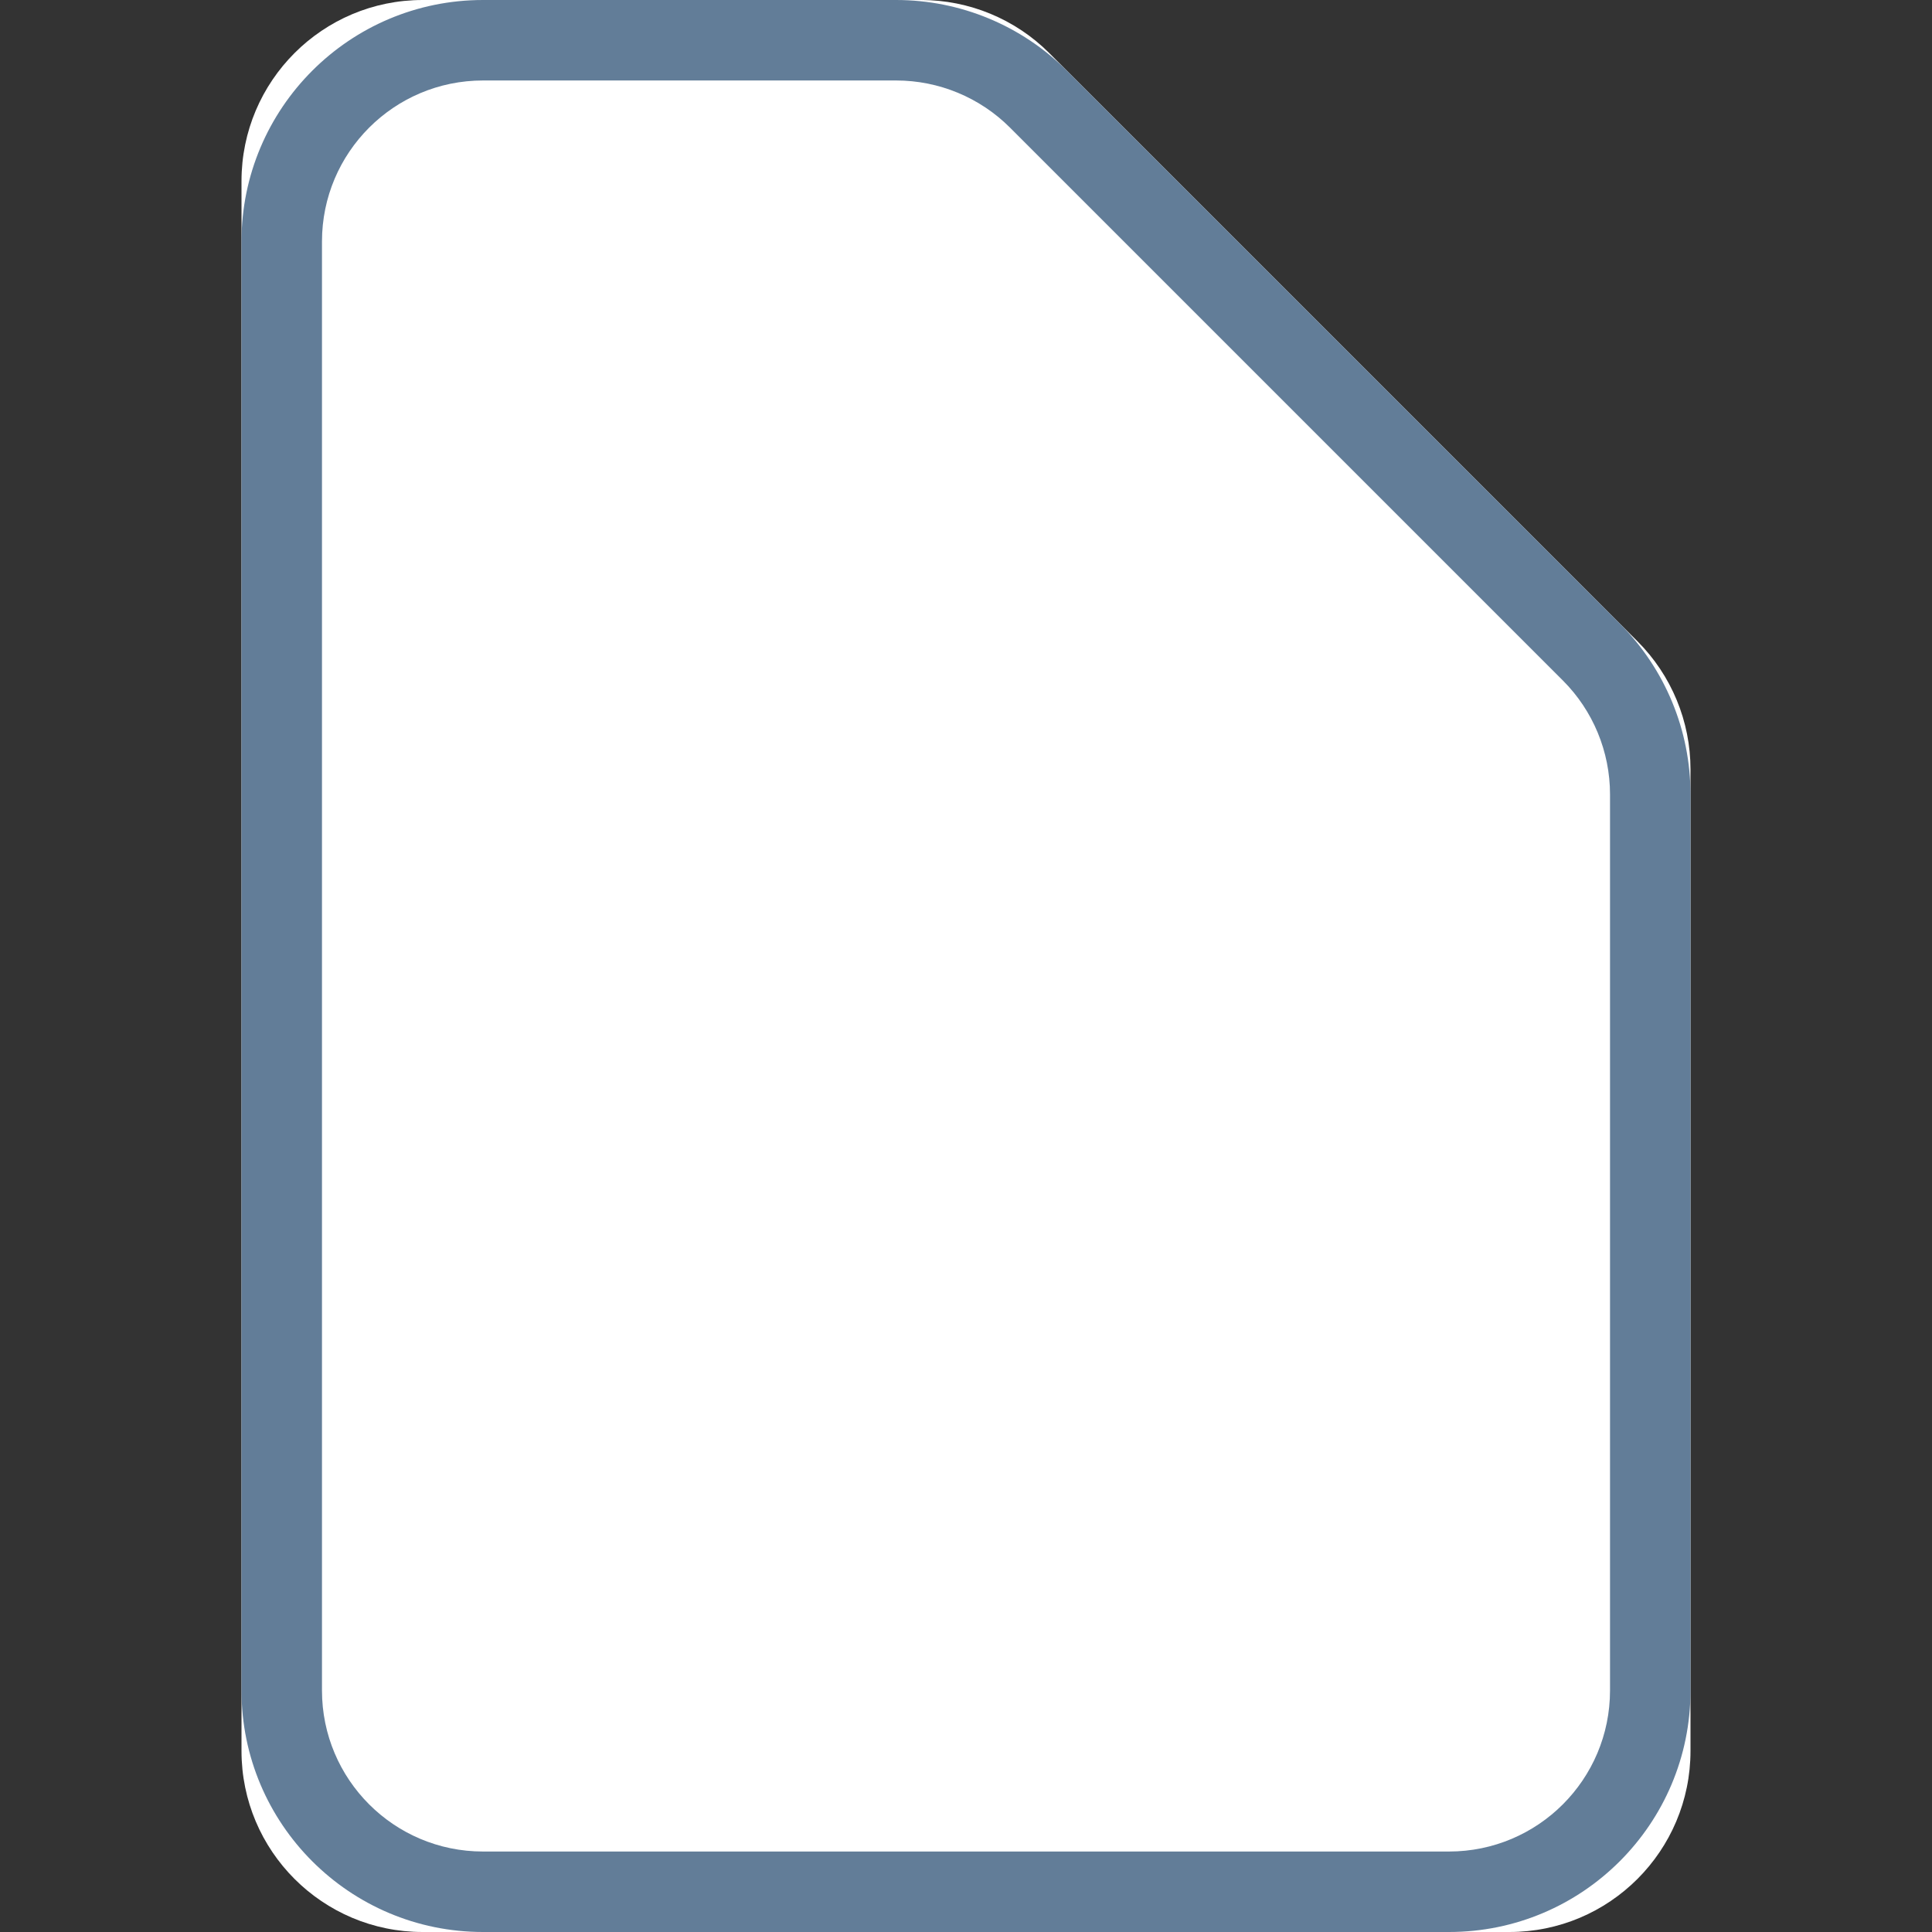 <svg width="32" height="32" viewBox="0 0 32 32" fill="none" xmlns="http://www.w3.org/2000/svg">
<rect x="0" y="0" width="32" height="32" fill="#333333" stroke="none"/>
<g id="excel">
<path id="Rectangle 946" d="M4 3C4 1.343 5.343 0 7 0H15.257C16.053 0 16.816 0.316 17.379 0.879L22.5 6L27.121 10.621C27.684 11.184 28 11.947 28 12.743V29C28 30.657 26.657 32 25 32H7C5.343 32 4 30.657 4 29V3Z" fill="white"/>
<path id="Rectangle 795 (Stroke)" fill-rule="evenodd" clip-rule="evenodd" d="M8 30.667H24C25.473 30.667 26.667 29.473 26.667 28V13.157C26.667 12.45 26.386 11.771 25.886 11.271L16.729 2.114C16.229 1.614 15.55 1.333 14.843 1.333H8C6.527 1.333 5.333 2.527 5.333 4V28C5.333 29.473 6.527 30.667 8 30.667ZM8 0C5.791 0 4 1.791 4 4V28C4 30.209 5.791 32 8 32H24C26.209 32 28 30.209 28 28V13.157C28 12.096 27.579 11.079 26.828 10.328L17.672 1.172C16.921 0.421 15.904 0 14.843 0H8Z" fill="#627D98"/>
</g>
</svg>
